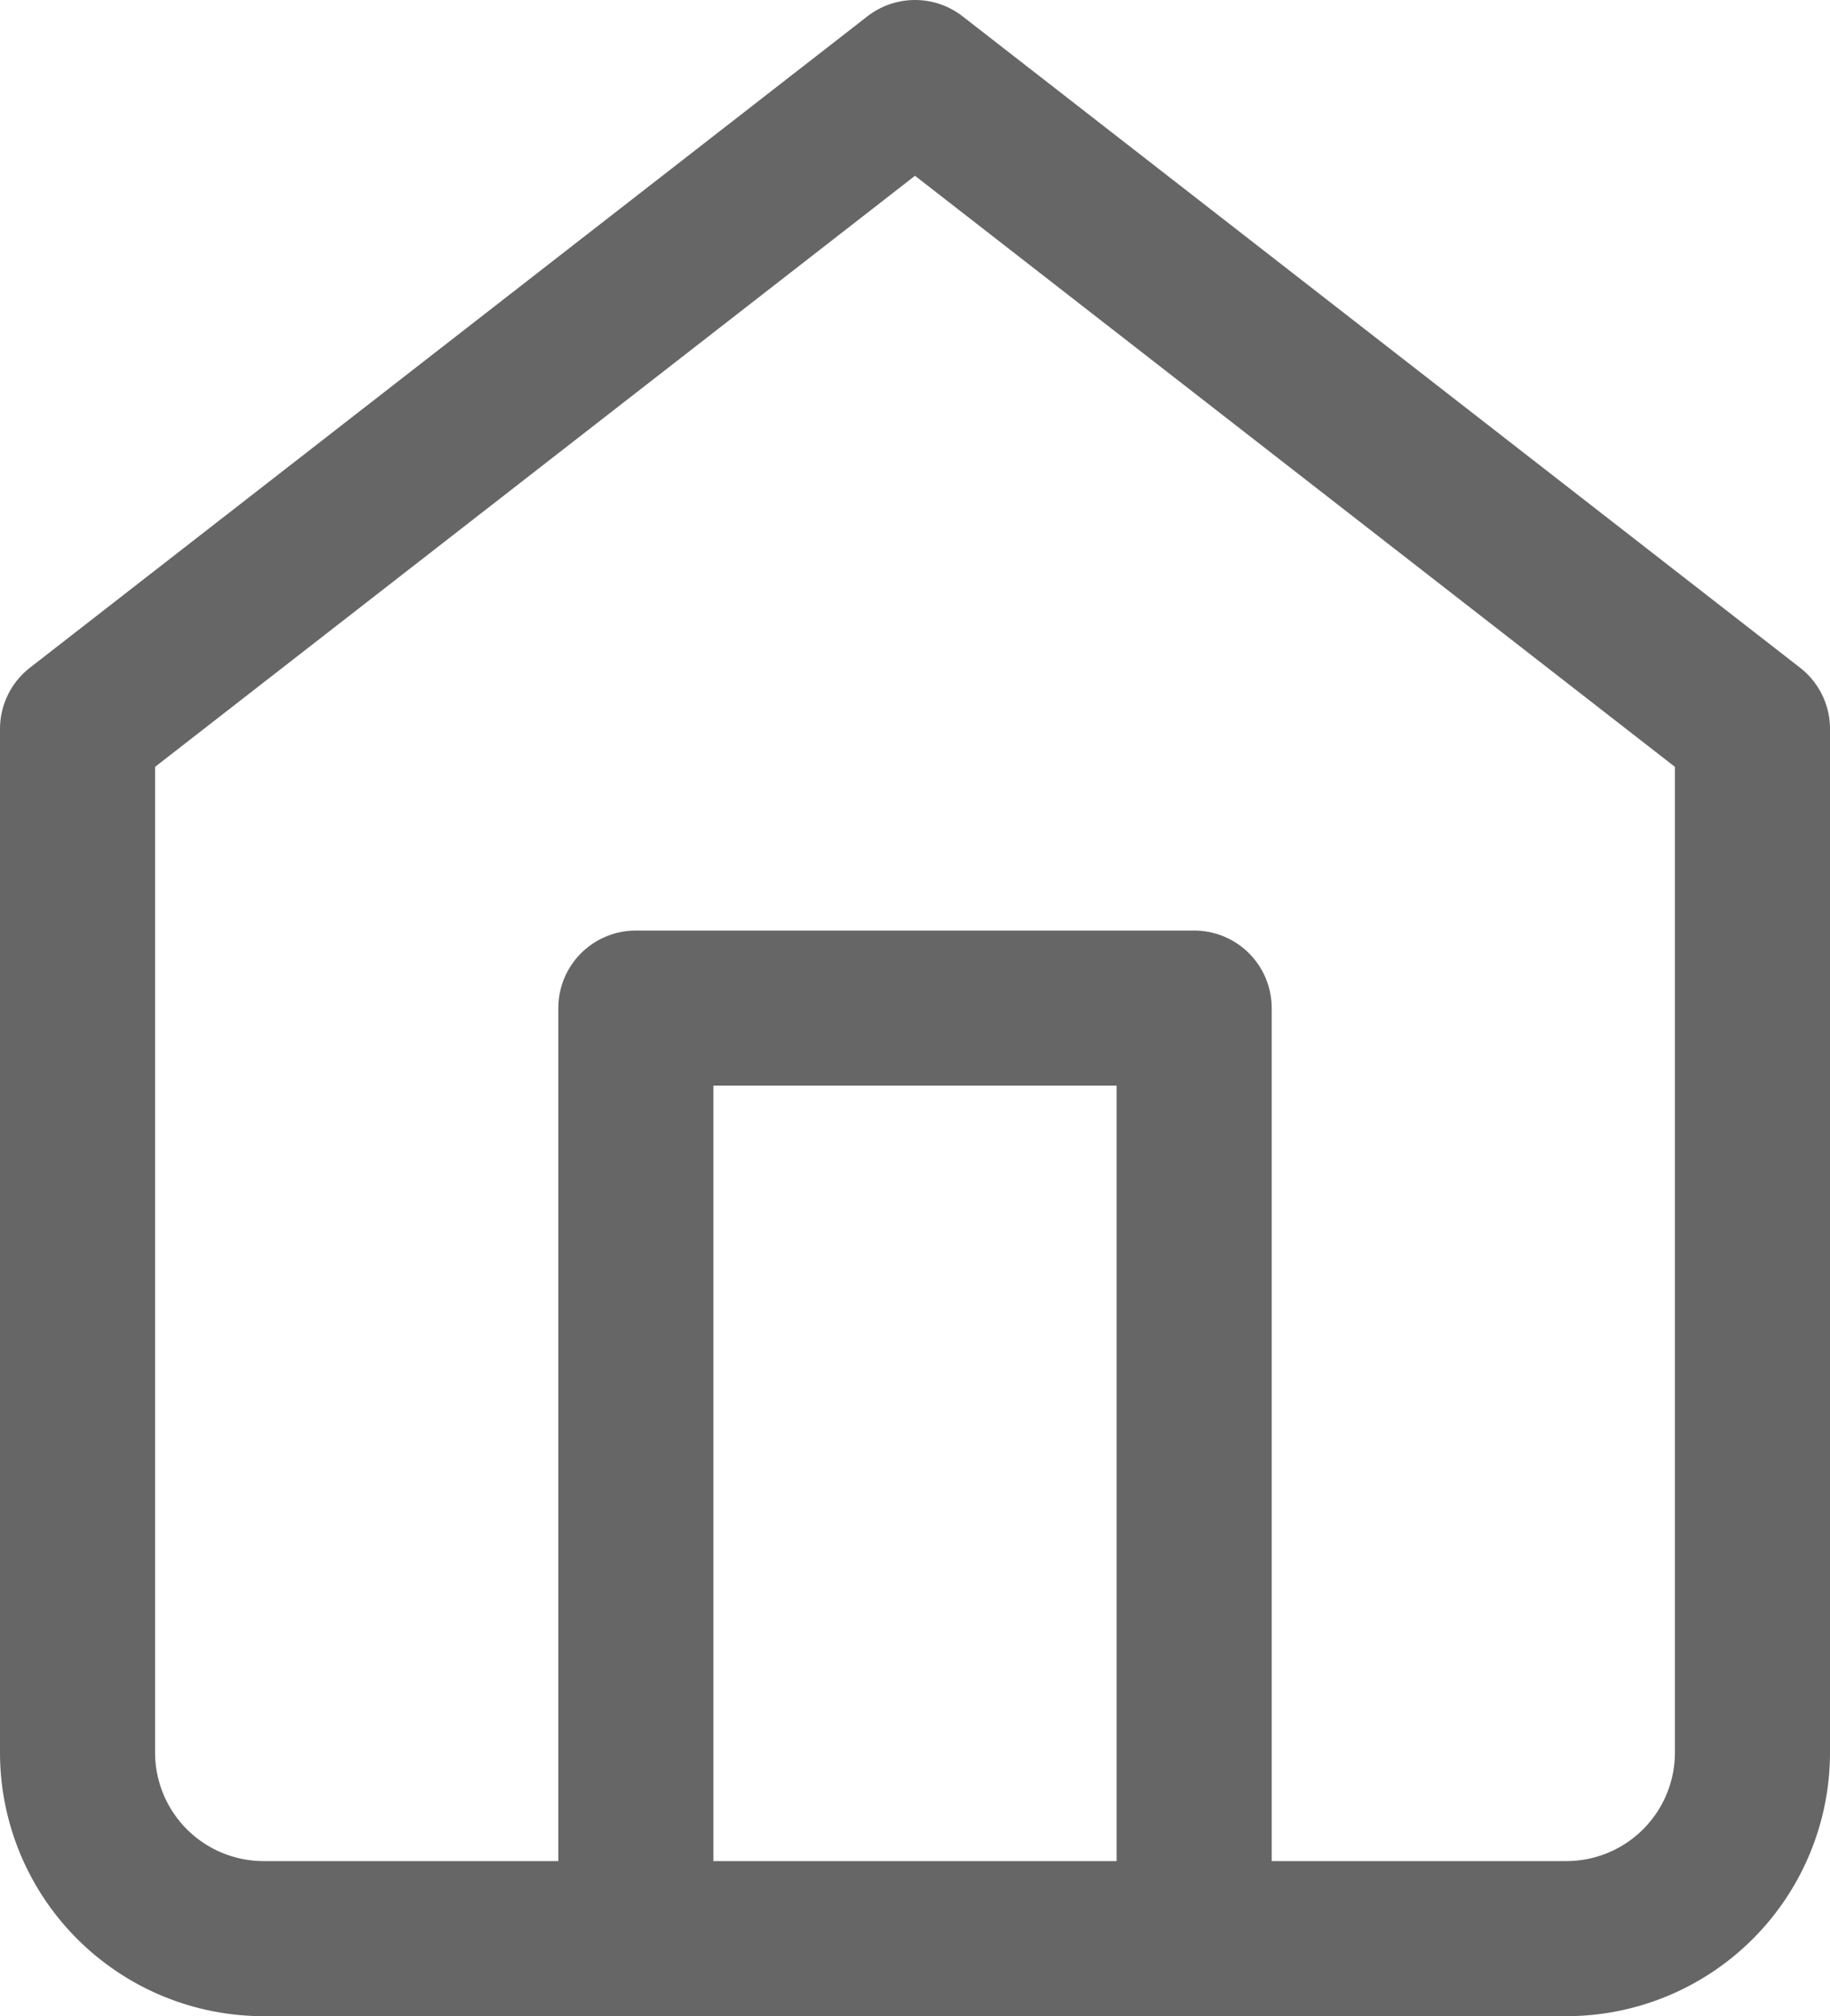 <svg xmlns="http://www.w3.org/2000/svg" width="17.7" height="19.5" viewBox="0 0 17.7 19.5">
    <defs>
        <style>
            .prefix__cls-2{fill:none;stroke:#000;stroke-linecap:round;stroke-linejoin:round;stroke-width:1.5px}
        </style>
    </defs>
    <g id="prefix__Icon_feather-home" data-name="Icon feather-home" transform="translate(-3.75 -2.25)" style="opacity:.6">
        <path id="prefix__Path_2" d="M4.5 9.3L12.6 3l8.1 6.3v9.9a1.8 1.8 0 0 1-1.8 1.8H6.3a1.8 1.8 0 0 1-1.8-1.8z" class="prefix__cls-2" data-name="Path 2"/>
        <path id="prefix__Path_3" d="M13.5 27v-9h5.4v9" class="prefix__cls-2" data-name="Path 3" transform="translate(-3.6 -6)"/>
    </g>
</svg>

